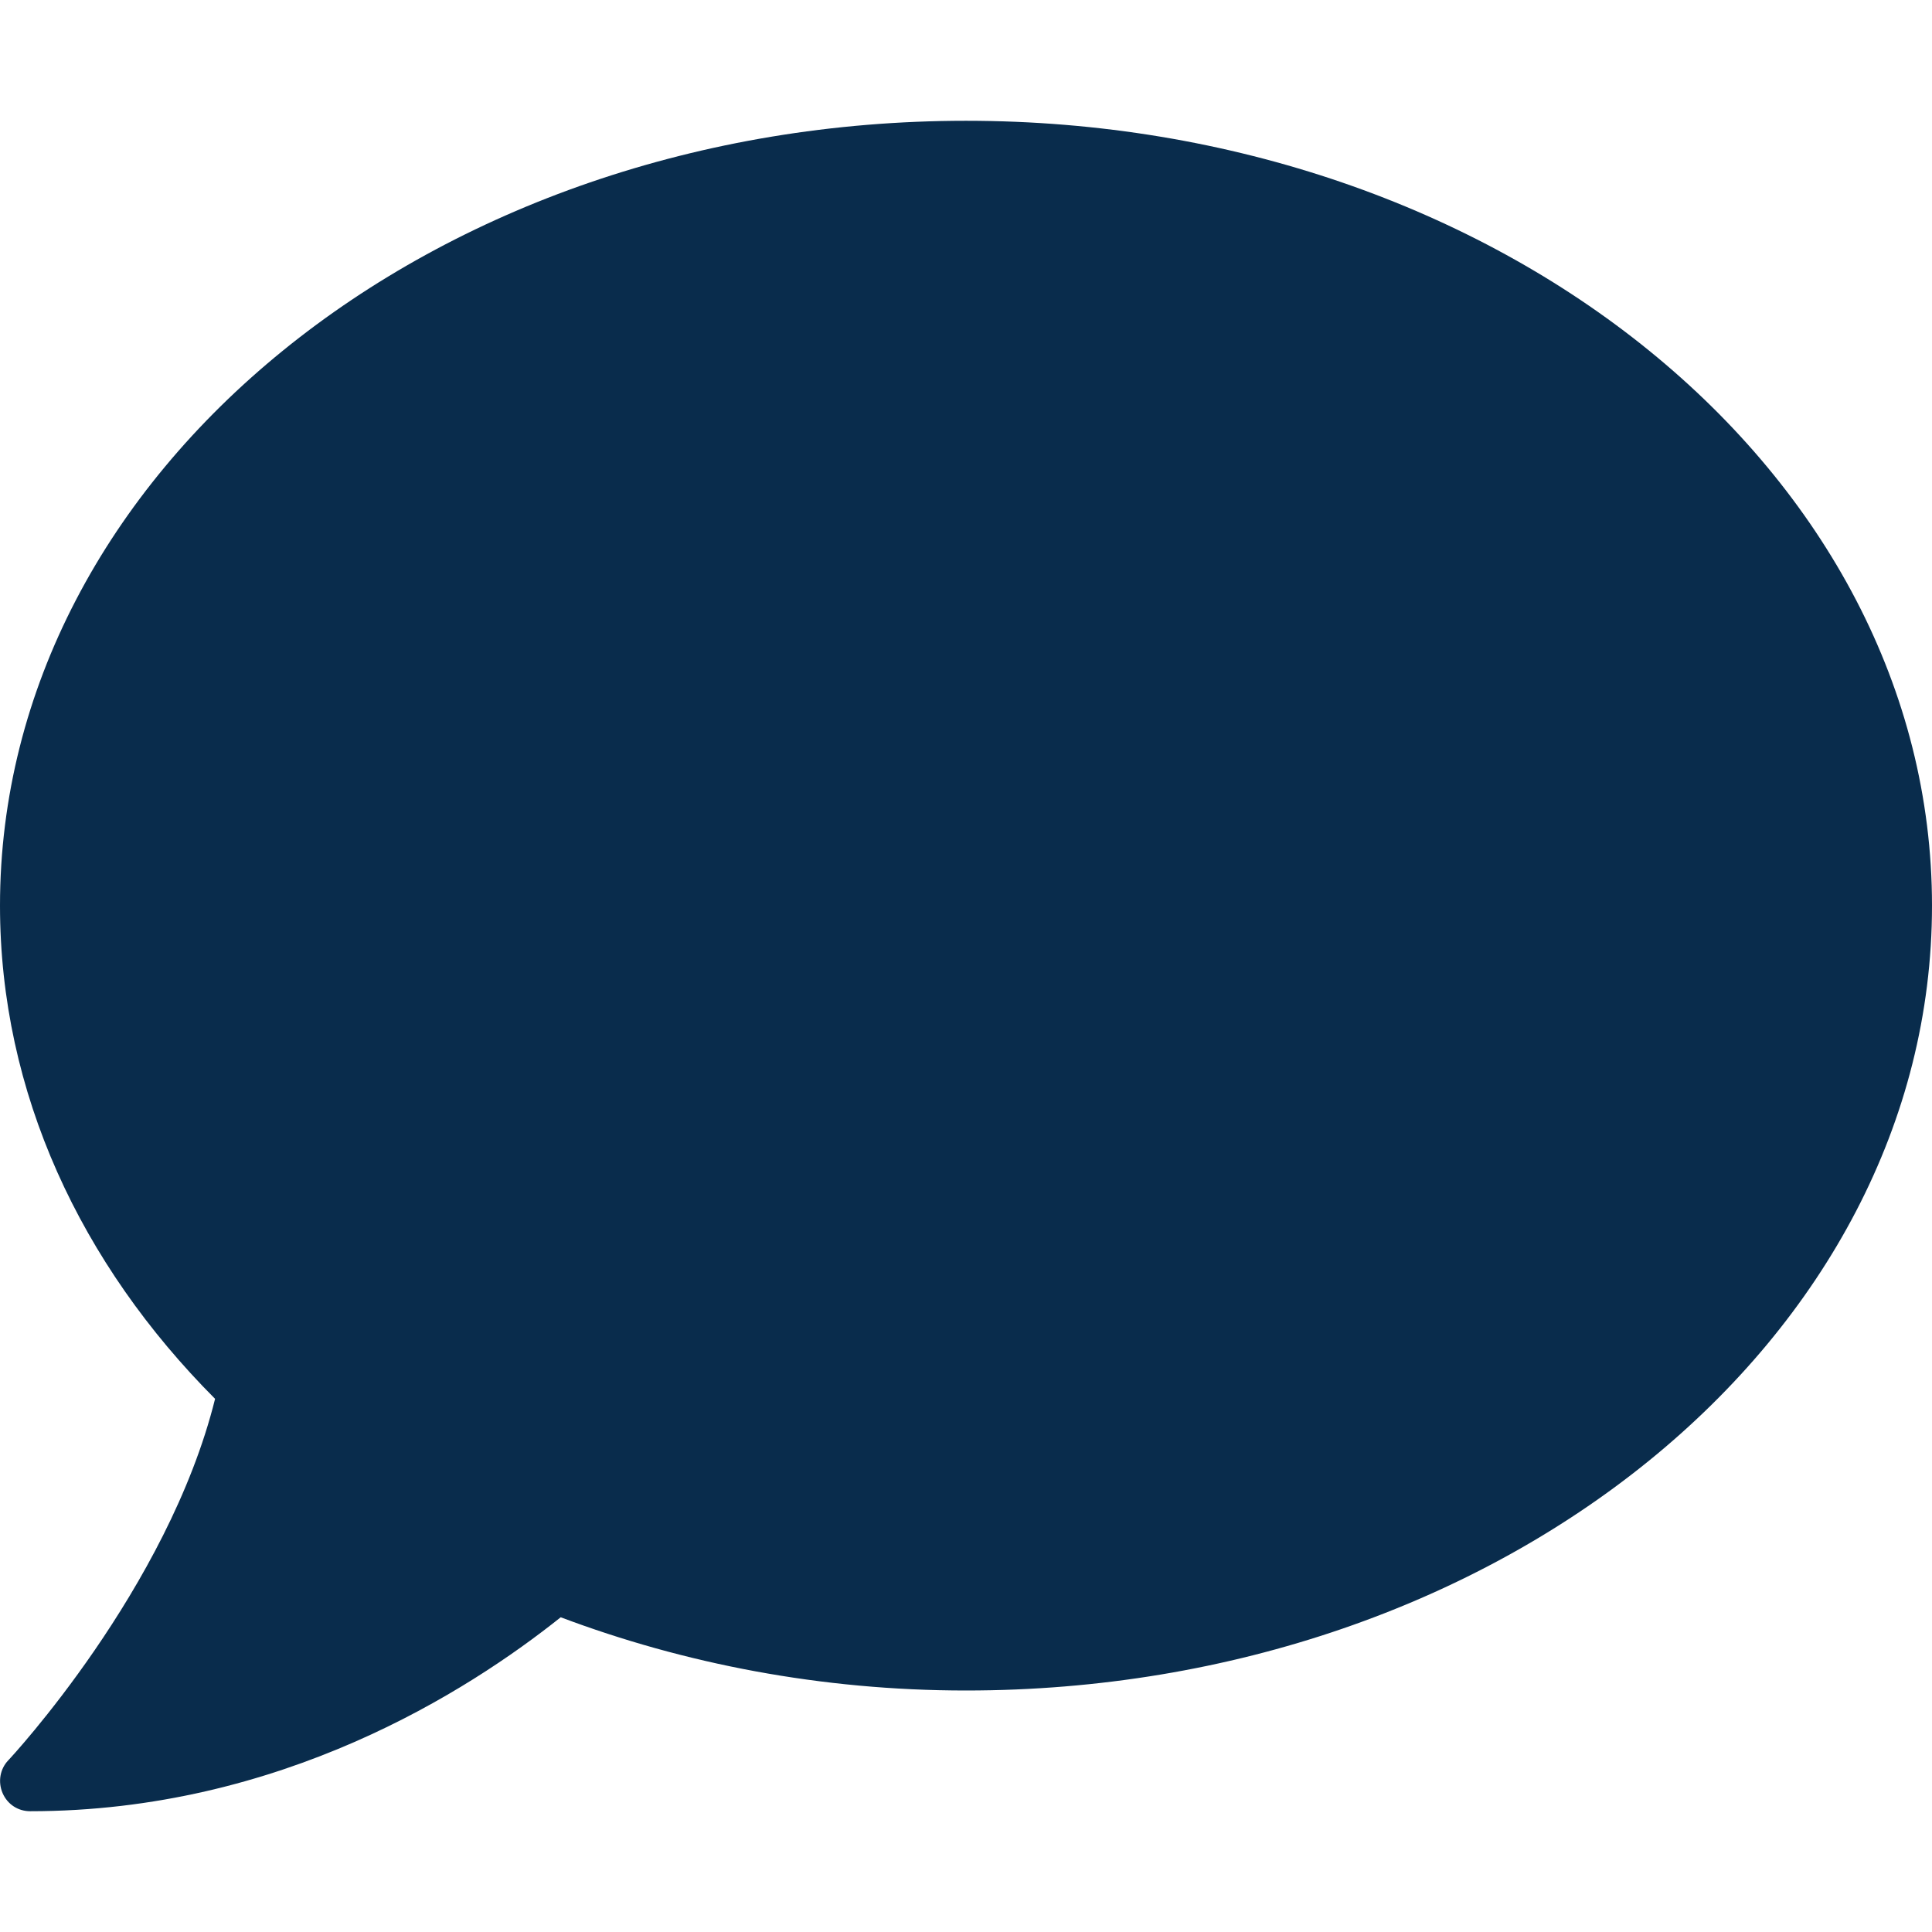 <svg width="31" height="31" viewBox="0 0 31 31" fill="none" xmlns="http://www.w3.org/2000/svg">
<path d="M15.5 1.938C6.939 1.938 0 7.574 0 14.531C0 17.534 1.296 20.283 3.451 22.445C2.694 25.496 0.163 28.215 0.133 28.245C0 28.384 -0.036 28.59 0.042 28.772C0.121 28.953 0.291 29.062 0.484 29.062C4.499 29.062 7.508 27.137 8.997 25.95C10.977 26.695 13.175 27.125 15.5 27.125C24.061 27.125 31 21.488 31 14.531C31 7.574 24.061 1.938 15.5 1.938Z" fill="#092C4C"/>
</svg>
